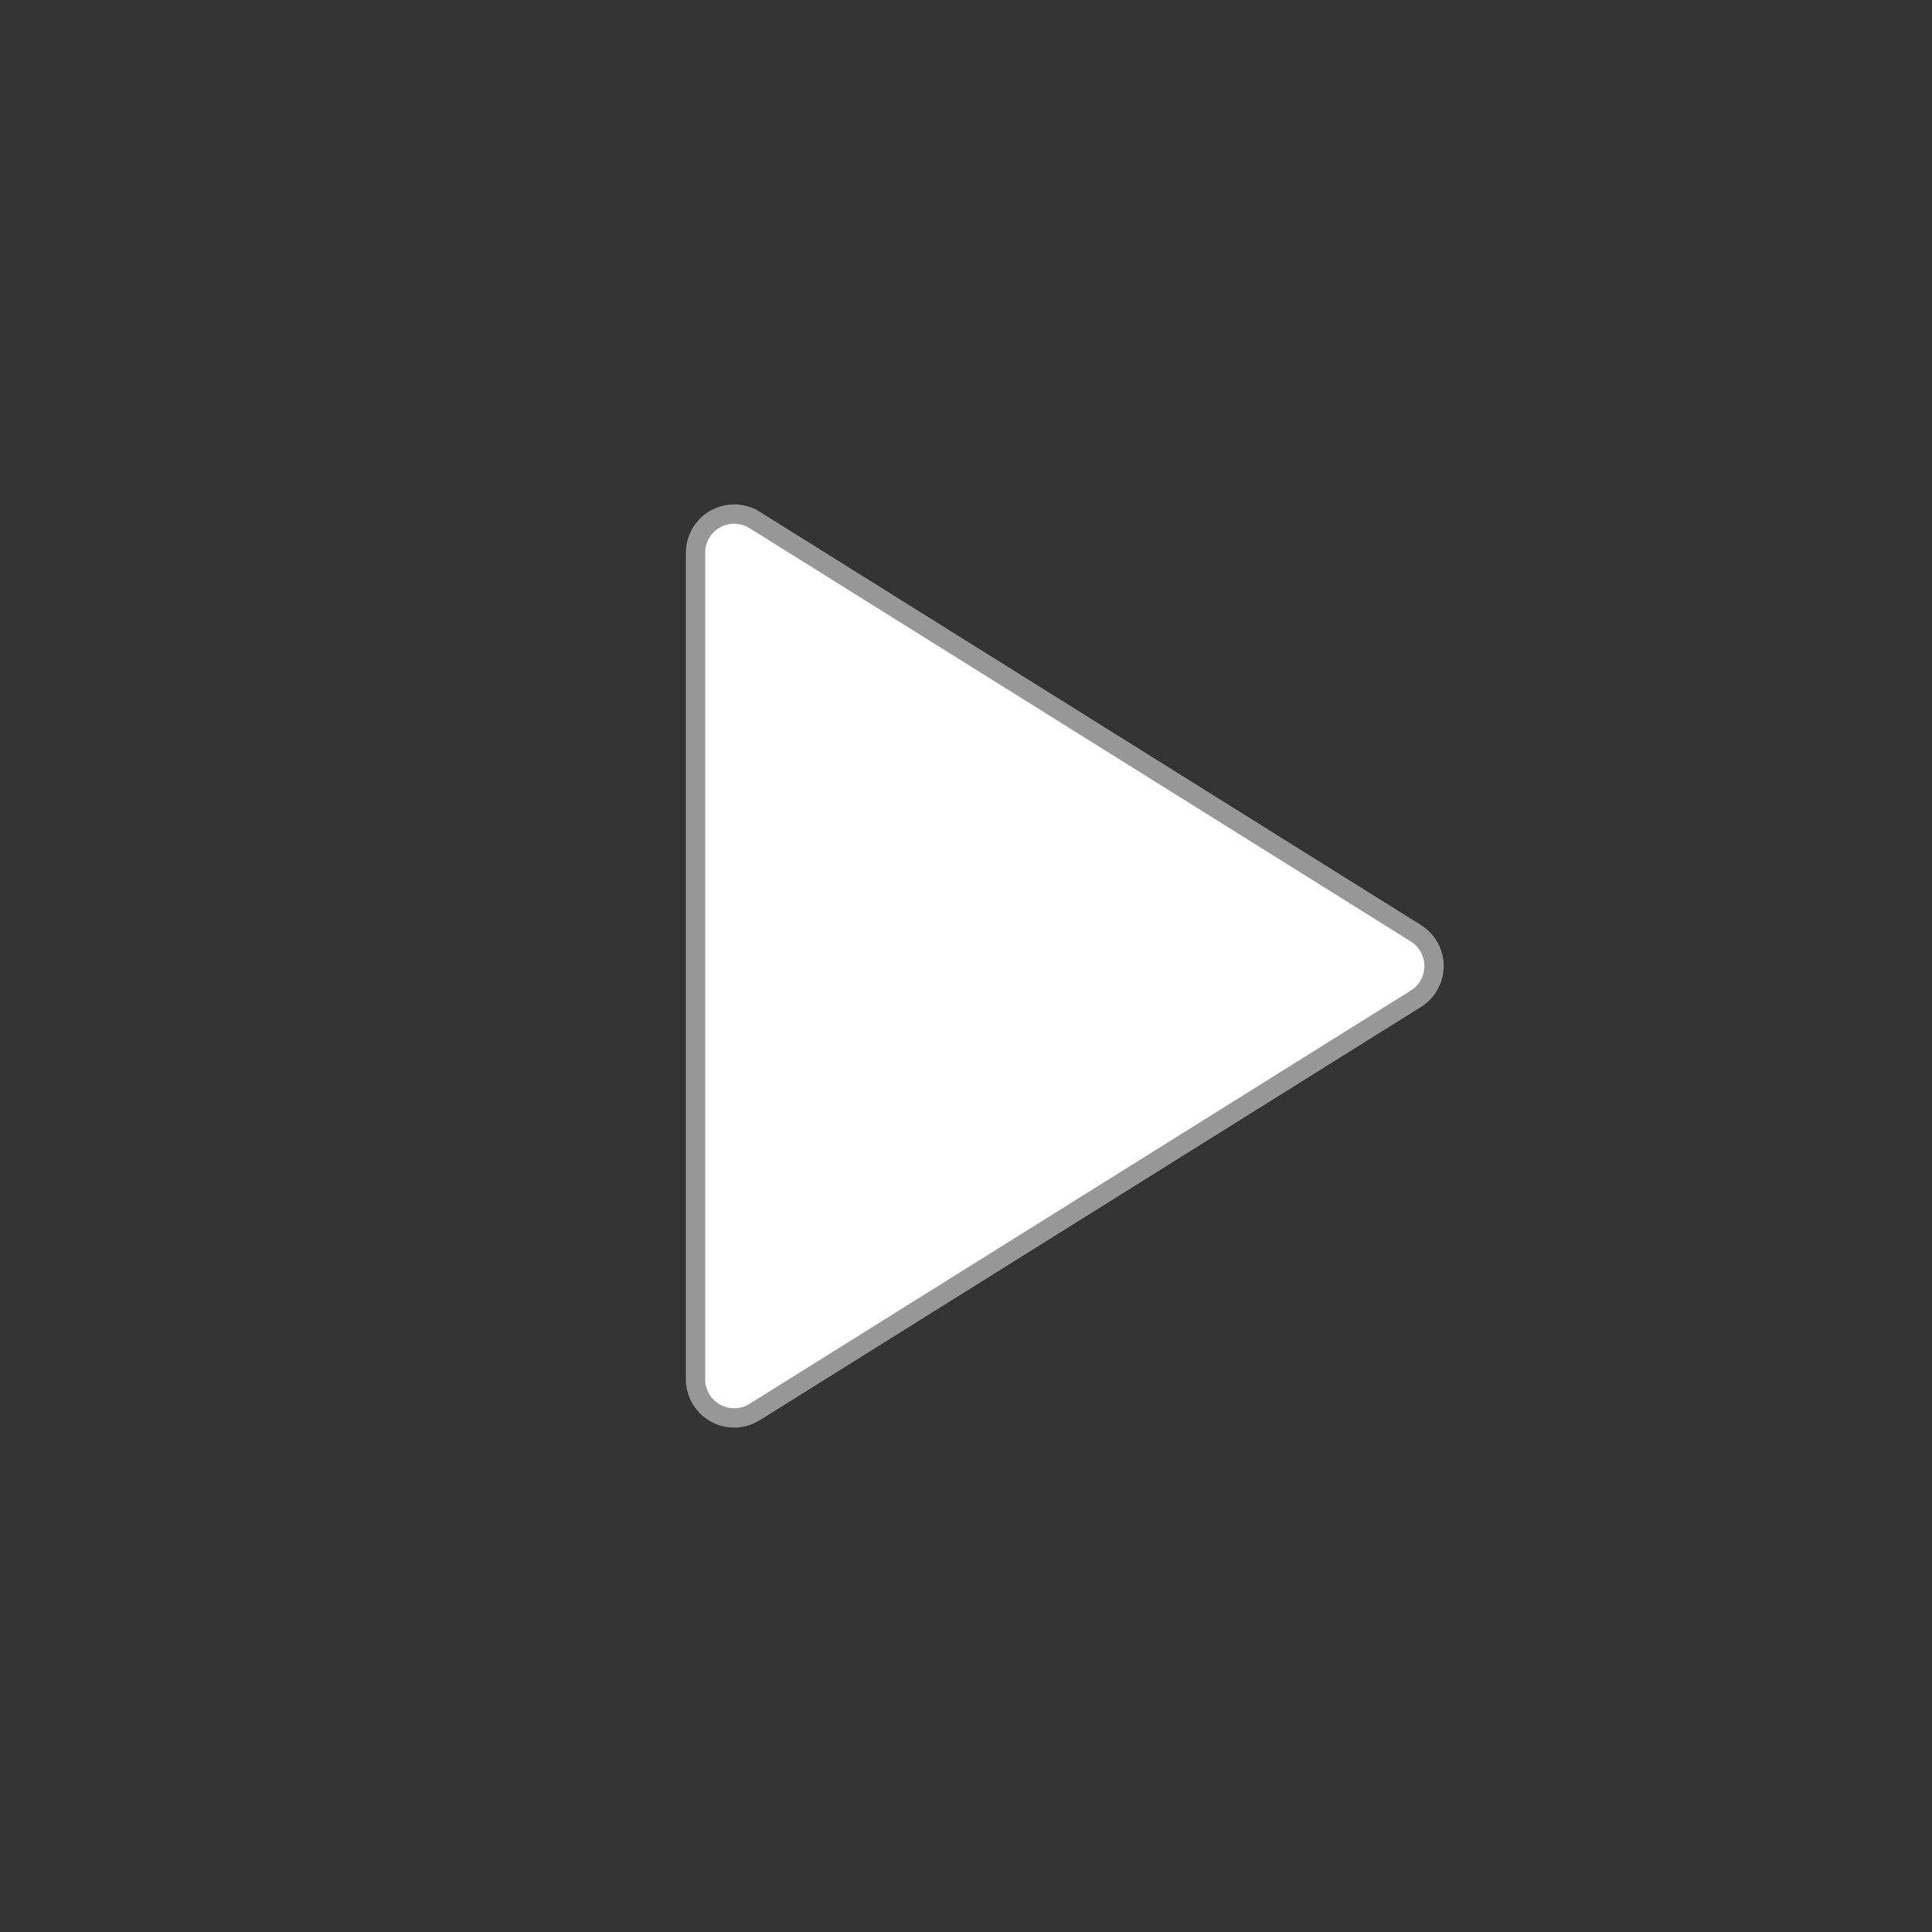 <?xml version="1.0" encoding="UTF-8"?>
<svg width="100px" height="100px" viewBox="0 0 100 100" version="1.1" xmlns="http://www.w3.org/2000/svg"
    xmlns:xlink="http://www.w3.org/1999/xlink">
    <rect x="0" y="0" width="100" height="100" fill="#333333" stroke="none"/>
    <title>64x64@1x</title>
    <g id="64x64" stroke="none" stroke-width="1" fill="none" fill-rule="evenodd">
        <path
            d="M39.06,26.912 L73.286,48.304 C74.223,48.889 74.508,50.123 73.922,51.06 C73.761,51.318 73.544,51.535 73.286,51.696 L39.06,73.088 C38.123,73.673 36.889,73.388 36.304,72.452 C36.105,72.134 36,71.766 36,71.392 L36,28.608 C36,27.504 36.895,26.608 38,26.608 C38.375,26.608 38.742,26.714 39.06,26.912 Z"
            id="icon_play" stroke="#979797" fill="#FFFFFF"></path>
    </g>
</svg>
